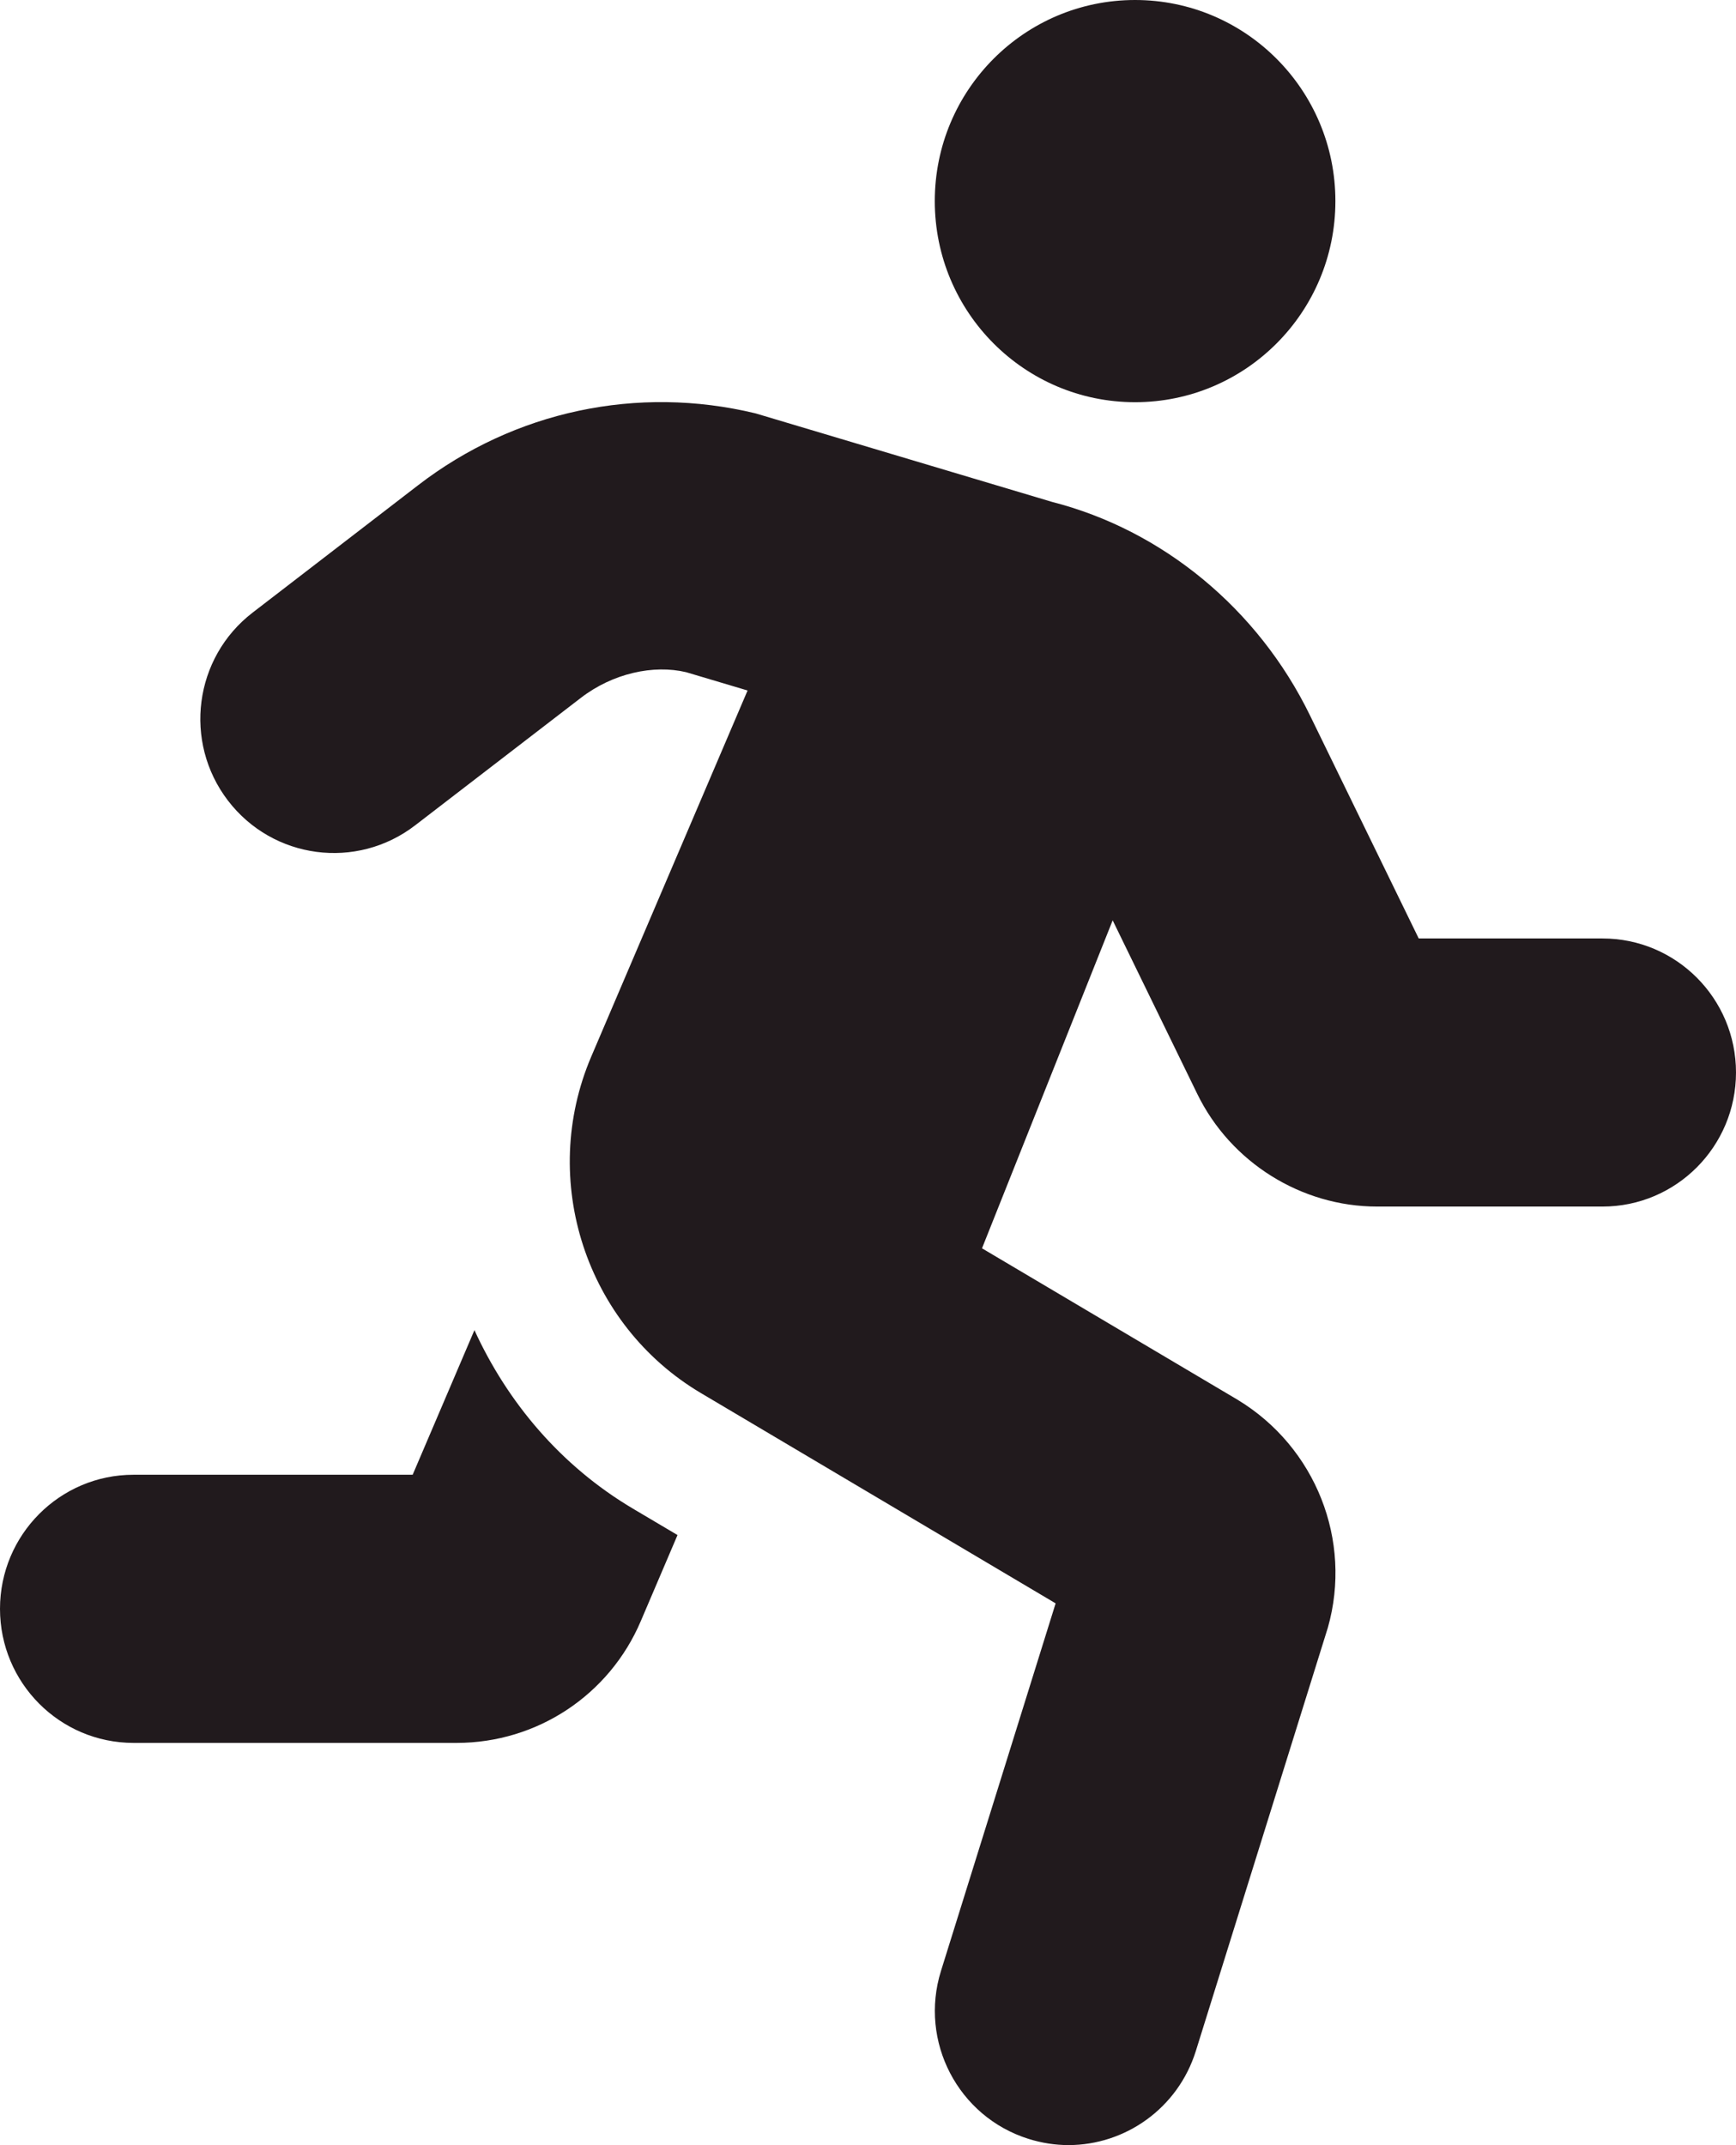 <svg width="51" height="63" viewBox="0 0 51 63" fill="none" xmlns="http://www.w3.org/2000/svg">
<path d="M33.346 11.812C36.596 11.812 39.231 9.168 39.231 5.906C39.231 2.644 36.596 0 33.346 0C30.096 0 27.462 2.644 27.462 5.906C27.462 9.168 30.096 11.812 33.346 11.812ZM13.938 39.064L12.123 43.311H3.923C1.757 43.311 0 45.075 0 47.249C0 49.423 1.757 51.186 3.923 51.186H13.418C15.778 51.186 17.903 49.779 18.826 47.607L19.904 45.082L18.595 44.307C16.472 43.048 14.91 41.185 13.938 39.064ZM47.077 27.561H41.679L38.484 21.009C36.952 17.865 34.138 15.567 30.91 14.741L22.196 12.14C18.727 11.303 15.114 12.072 12.285 14.249L7.422 17.991C5.702 19.313 5.376 21.784 6.696 23.511C8.017 25.237 10.477 25.561 12.196 24.239L17.062 20.497C18.002 19.772 19.2 19.513 20.16 19.742L21.962 20.279L17.369 31.032C15.822 34.66 17.209 38.909 20.594 40.914L31.012 47.088L27.644 57.883C26.997 59.957 28.148 62.166 30.215 62.815C30.606 62.938 31.001 62.998 31.39 62.998C33.058 62.998 34.605 61.918 35.131 60.235L39.01 47.8C39.735 45.244 38.656 42.499 36.357 41.108L28.849 36.661L32.688 27.029L35.173 32.126C36.154 34.137 38.228 35.435 40.458 35.435H47.077C49.243 35.435 51 33.672 51 31.497C51 29.323 49.243 27.561 47.077 27.561Z" fill="#211A1D"/>
</svg>
